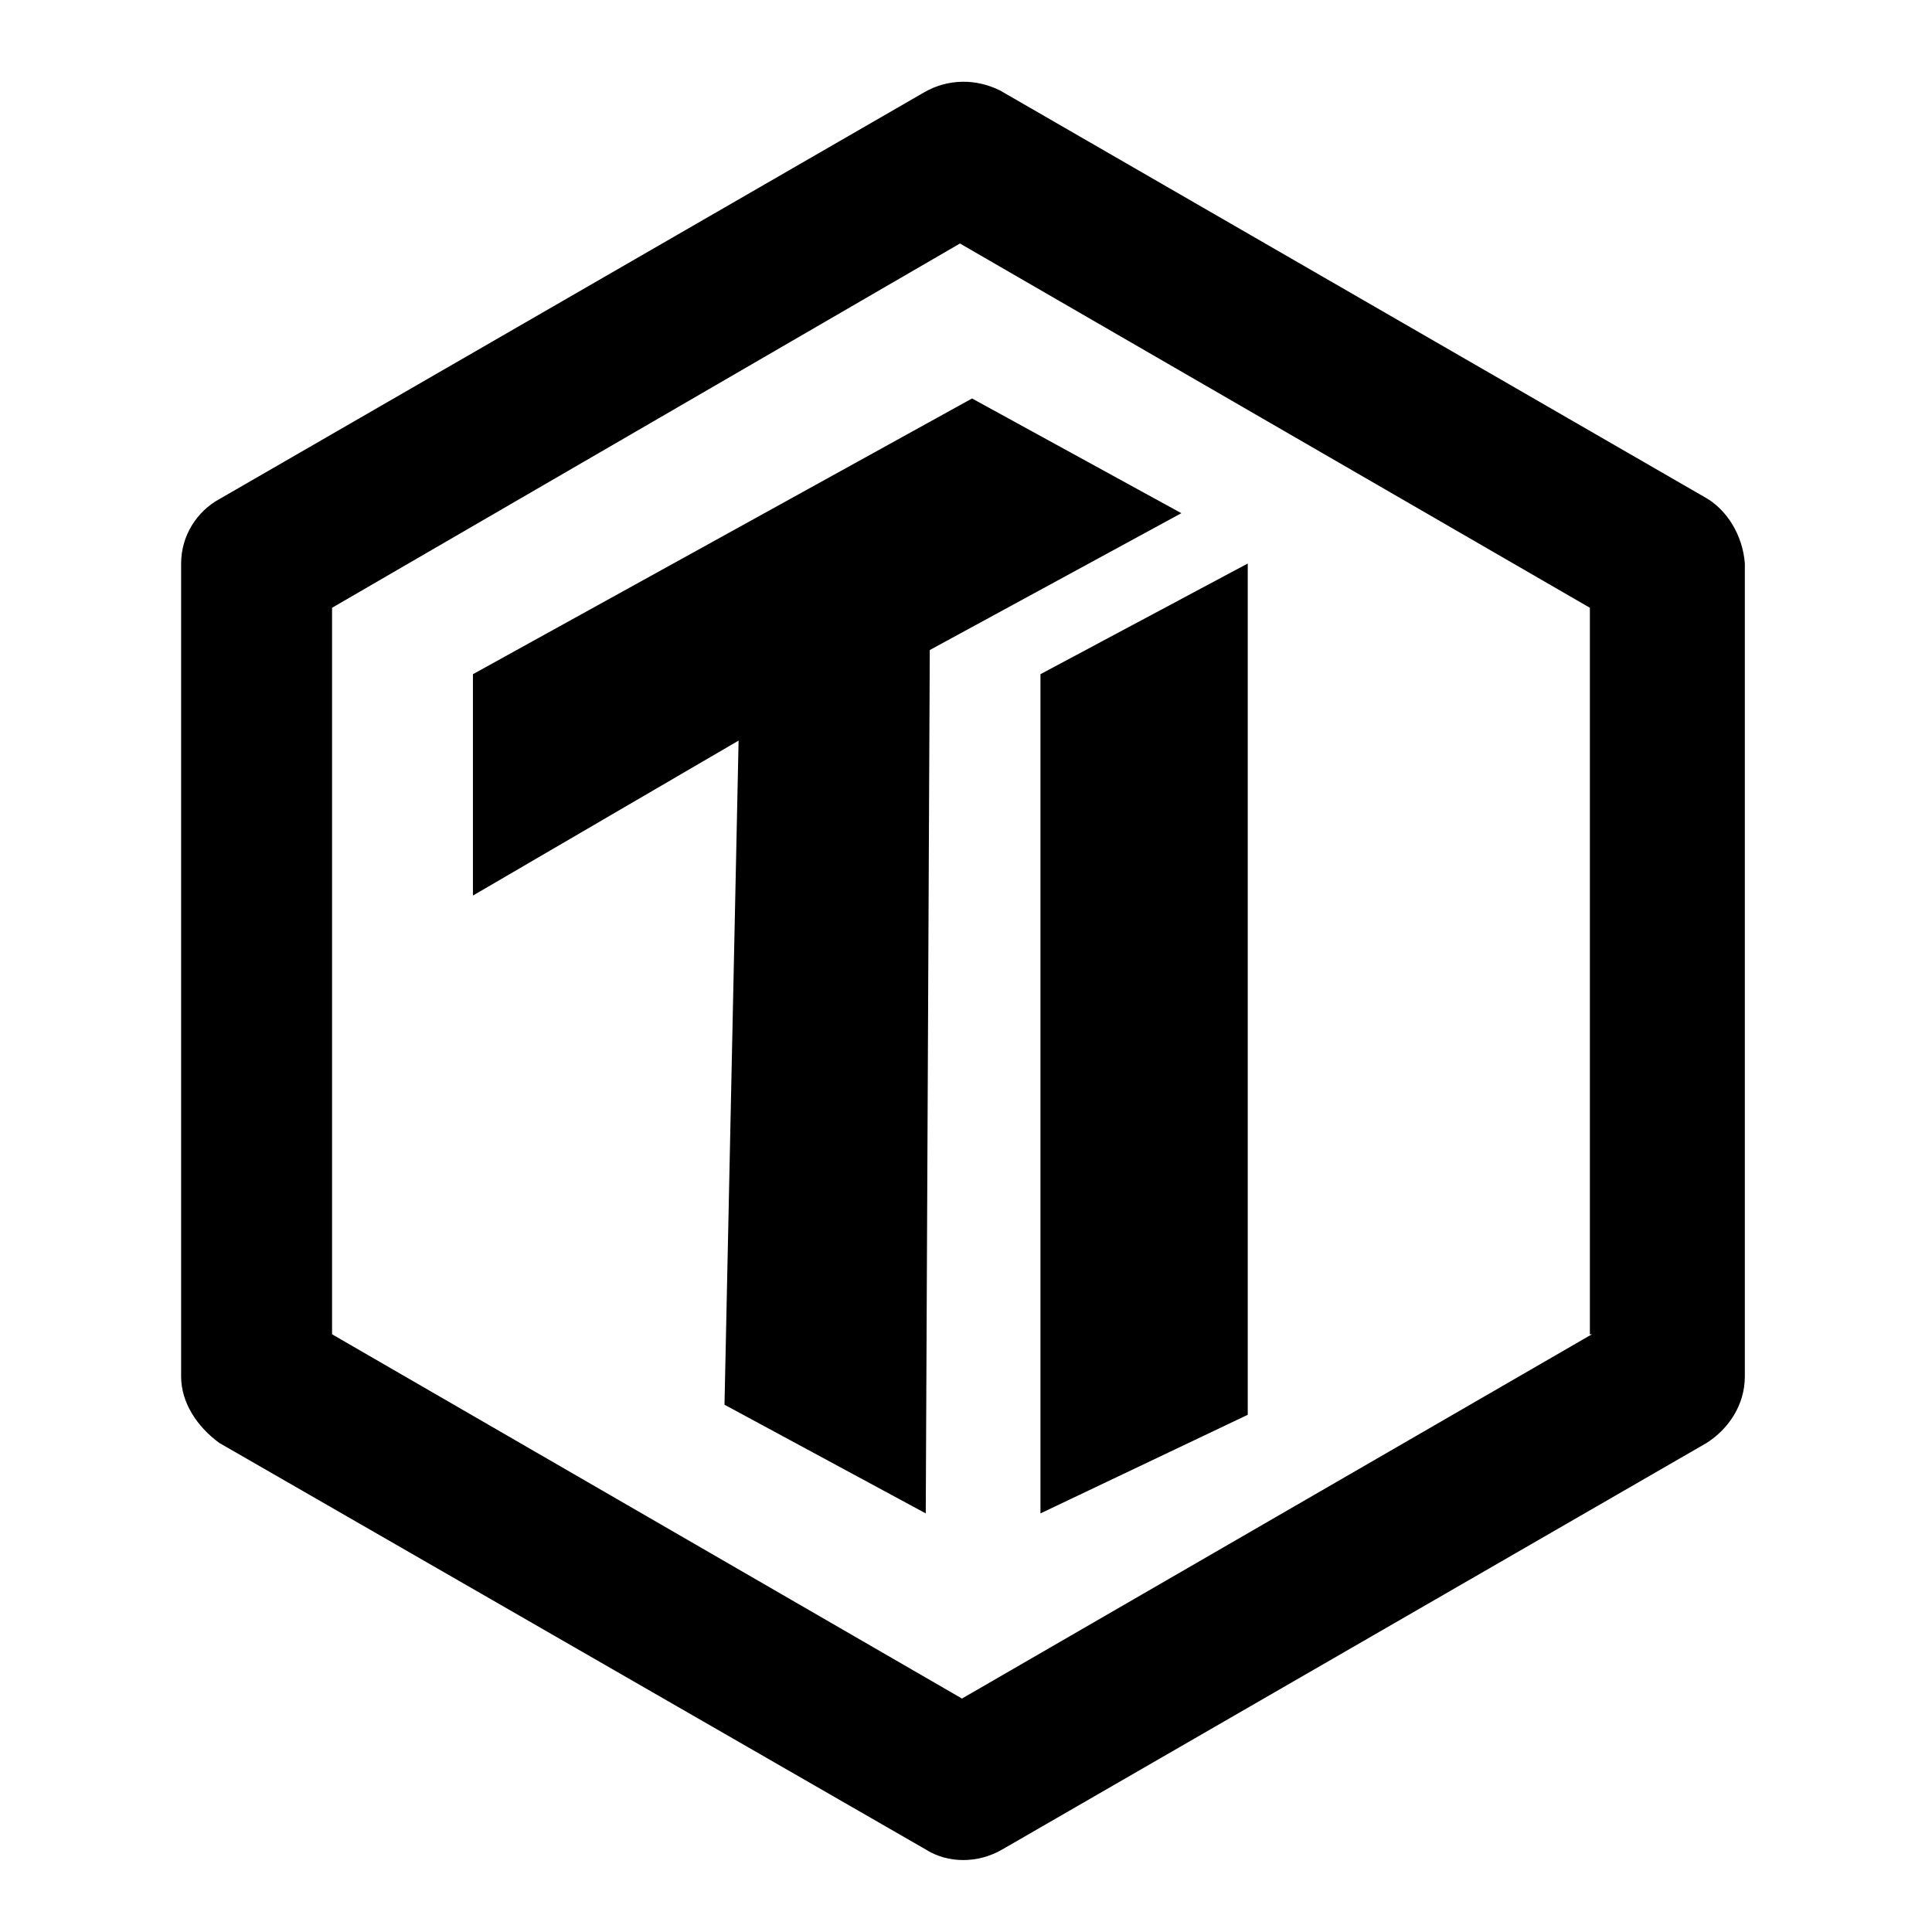 <?xml version="1.0" encoding="utf-8"?>
<!-- Generator: Adobe Illustrator 21.0.0, SVG Export Plug-In . SVG Version: 6.00 Build 0)  -->
<svg version="1.1" id="Layer_1" xmlns="http://www.w3.org/2000/svg" xmlns:xlink="http://www.w3.org/1999/xlink" x="0px" y="0px"
	 viewBox="0 0 96 96" style="enable-background:new 0 0 96 96;" xml:space="preserve">
<g>
	<path d="M84.7,24.7l-35-20.2c-1.2-0.6-2.6-0.6-3.8,0.1L10.9,24.8C9.8,25.4,9,26.6,9,28v40.4c0,1.3,0.8,2.5,1.9,3.3L46,91.9
		c1.1,0.7,2.6,0.7,3.8,0l35-20.2c1.1-0.7,1.9-1.9,1.9-3.3V28C86.6,26.6,85.8,25.3,84.7,24.7z M79.1,66.3L47.8,84.4L16.5,66.3V30.2
		l31.2-18.1l31.3,18.1V66.3z"/>
	<polygon points="23.5,44.5 36.7,36.8 36,69.8 46,75.2 46.2,32.3 58.7,25.5 48.3,19.8 23.5,33.5 	"/>
	<polygon points="51.7,75.2 62,70.3 62,28 51.7,33.5 	"/>
</g>
</svg>
